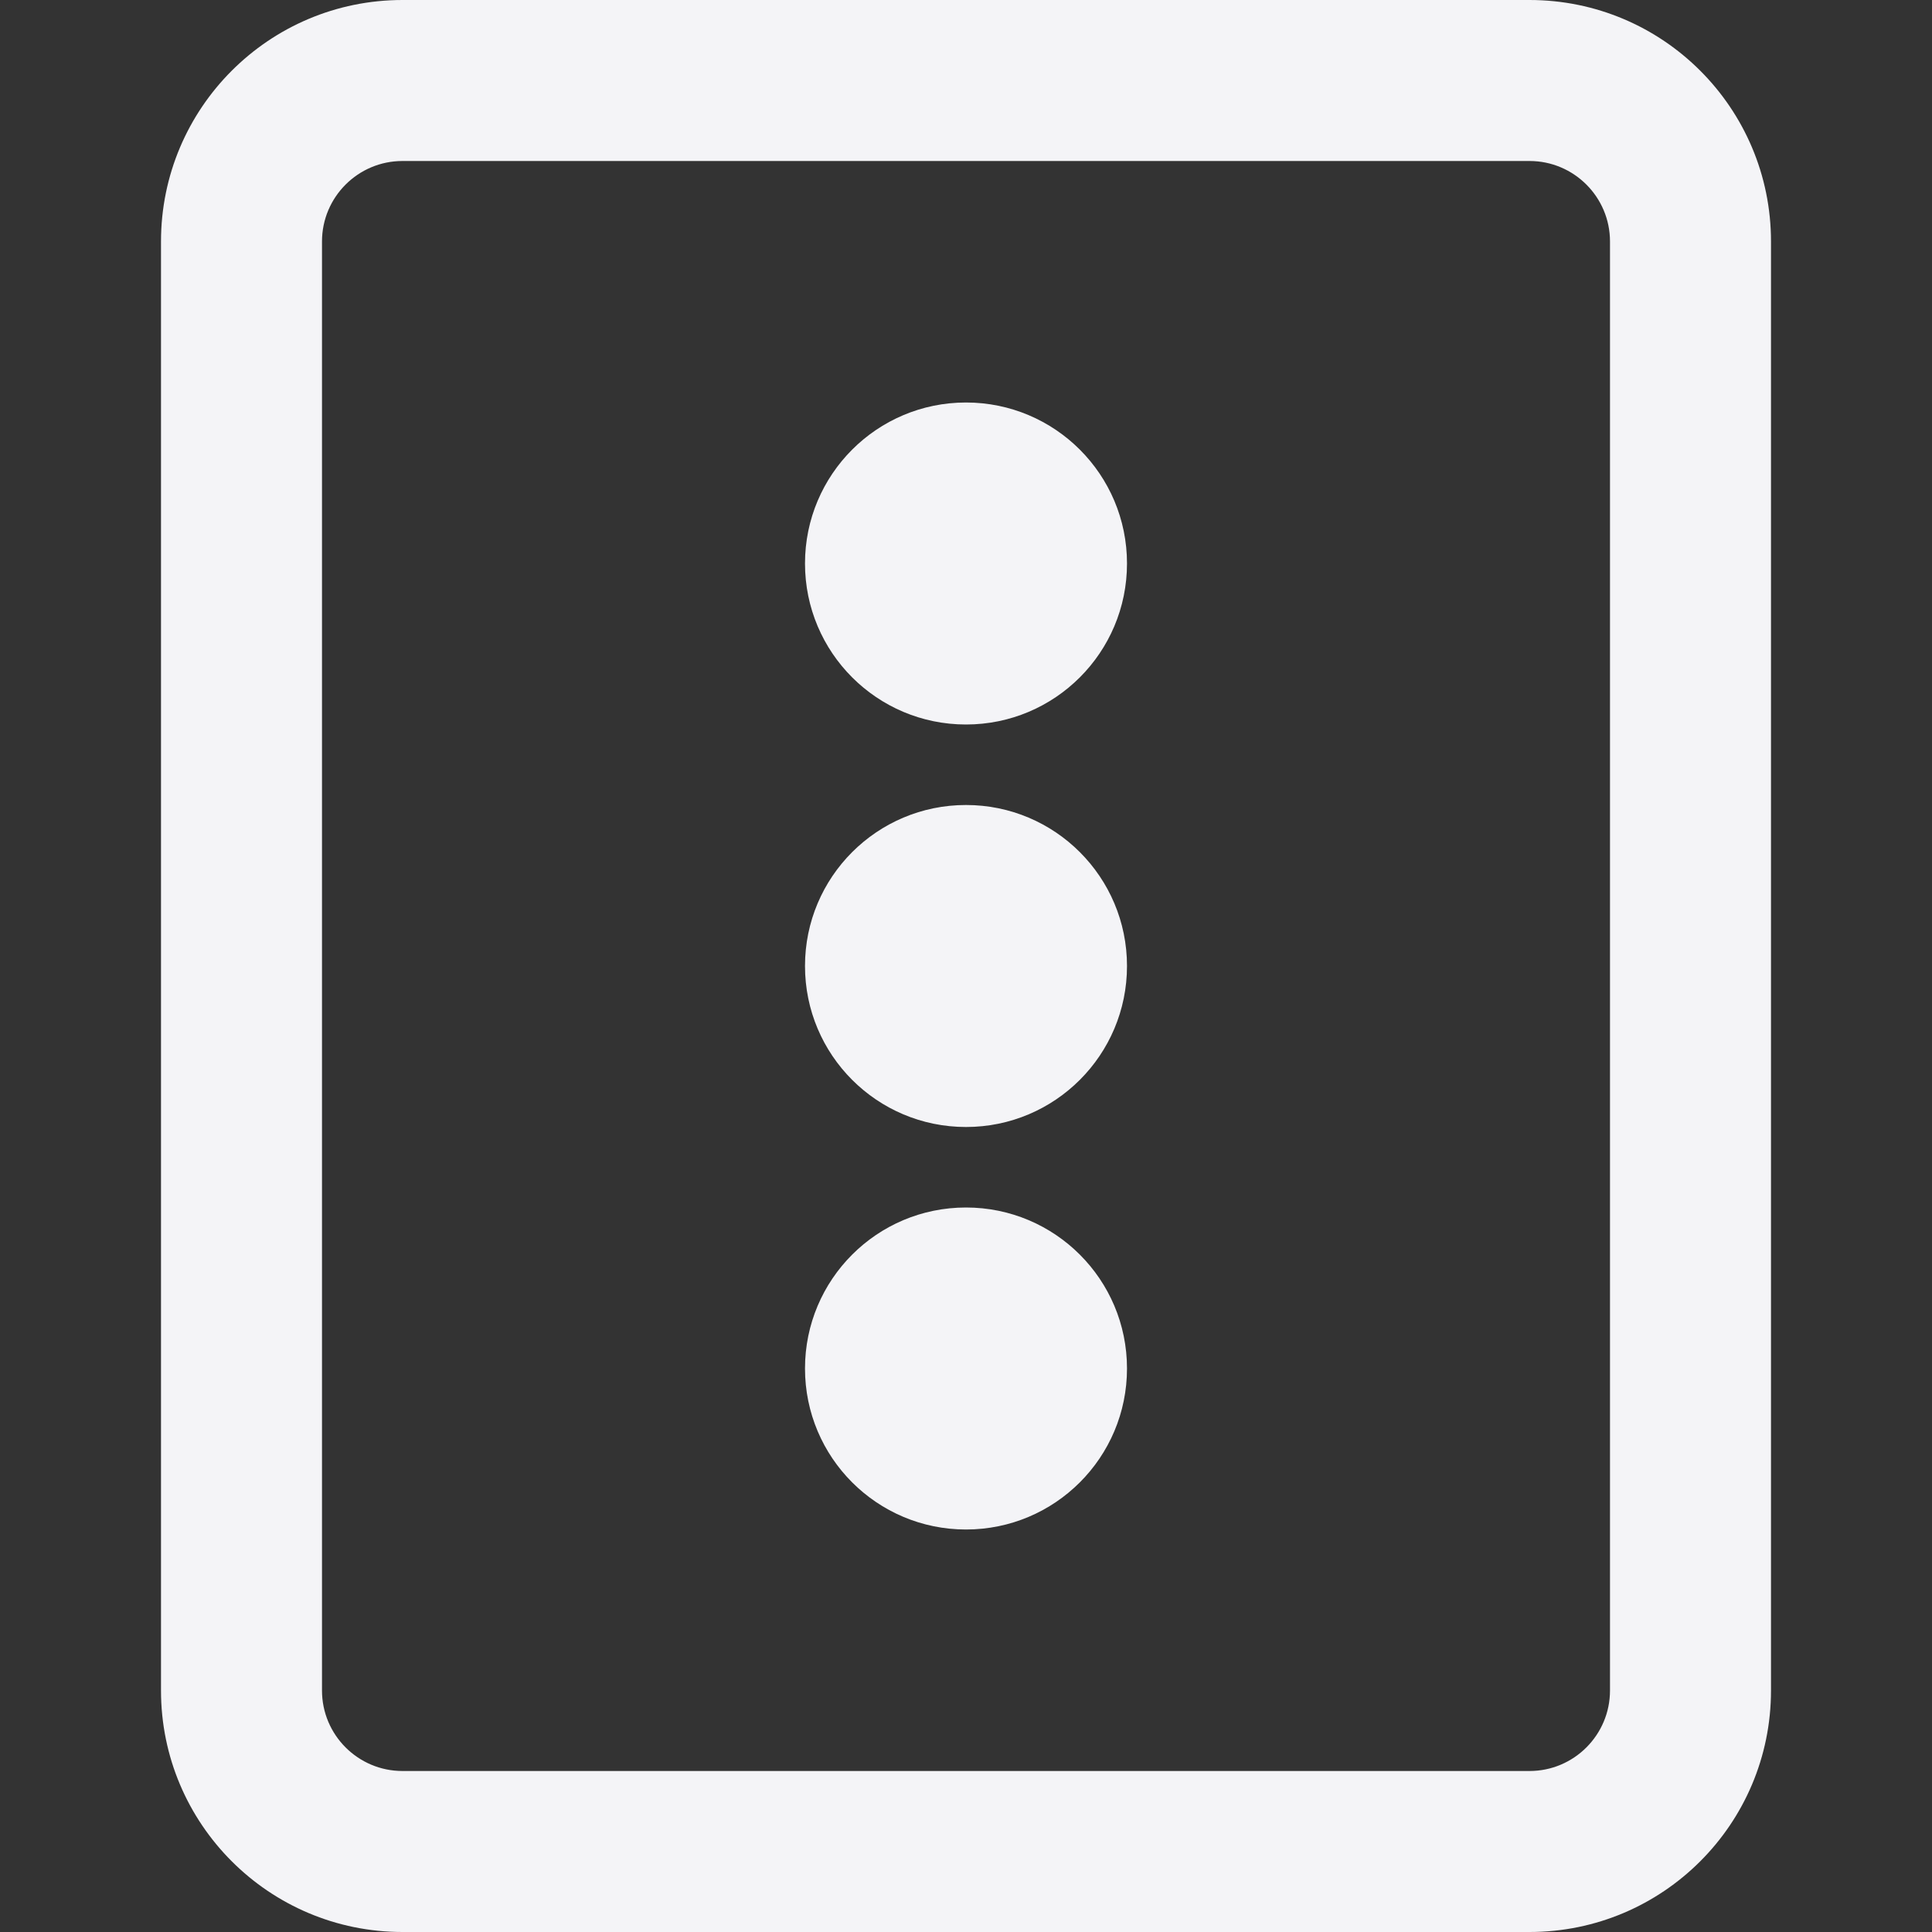 <svg fill="none" height="24" viewBox="0 0 24 24" width="24" xmlns="http://www.w3.org/2000/svg"><rect x="0" y="0" width="24" height="24" fill="#333333" stroke="none"/><g fill="#f4f4f7"><path d="m12 9c1.105 0 2-.895 2-2s-.895-2-2-2-2 .895-2 2 .895 2 2 2z"/><path d="m14 12c0 1.105-.895 2-2 2s-2-.895-2-2 .895-2 2-2 2 .895 2 2z"/><path d="m12 19c1.105 0 2-.895 2-2s-.895-2-2-2-2 .895-2 2 .895 2 2 2z"/><path clip-rule="evenodd" d="m2 3c0-1.657 1.343-3 3-3h14c1.657 0 3 1.343 3 3v18c0 1.657-1.343 3-3 3h-14c-1.657 0-3-1.343-3-3zm3-1h14c.552 0 1 .448 1 1v18c0 .552-.448 1-1 1h-14c-.552 0-1-.448-1-1v-18c0-.552.448-1 1-1z" fill-rule="evenodd"/></g></svg>